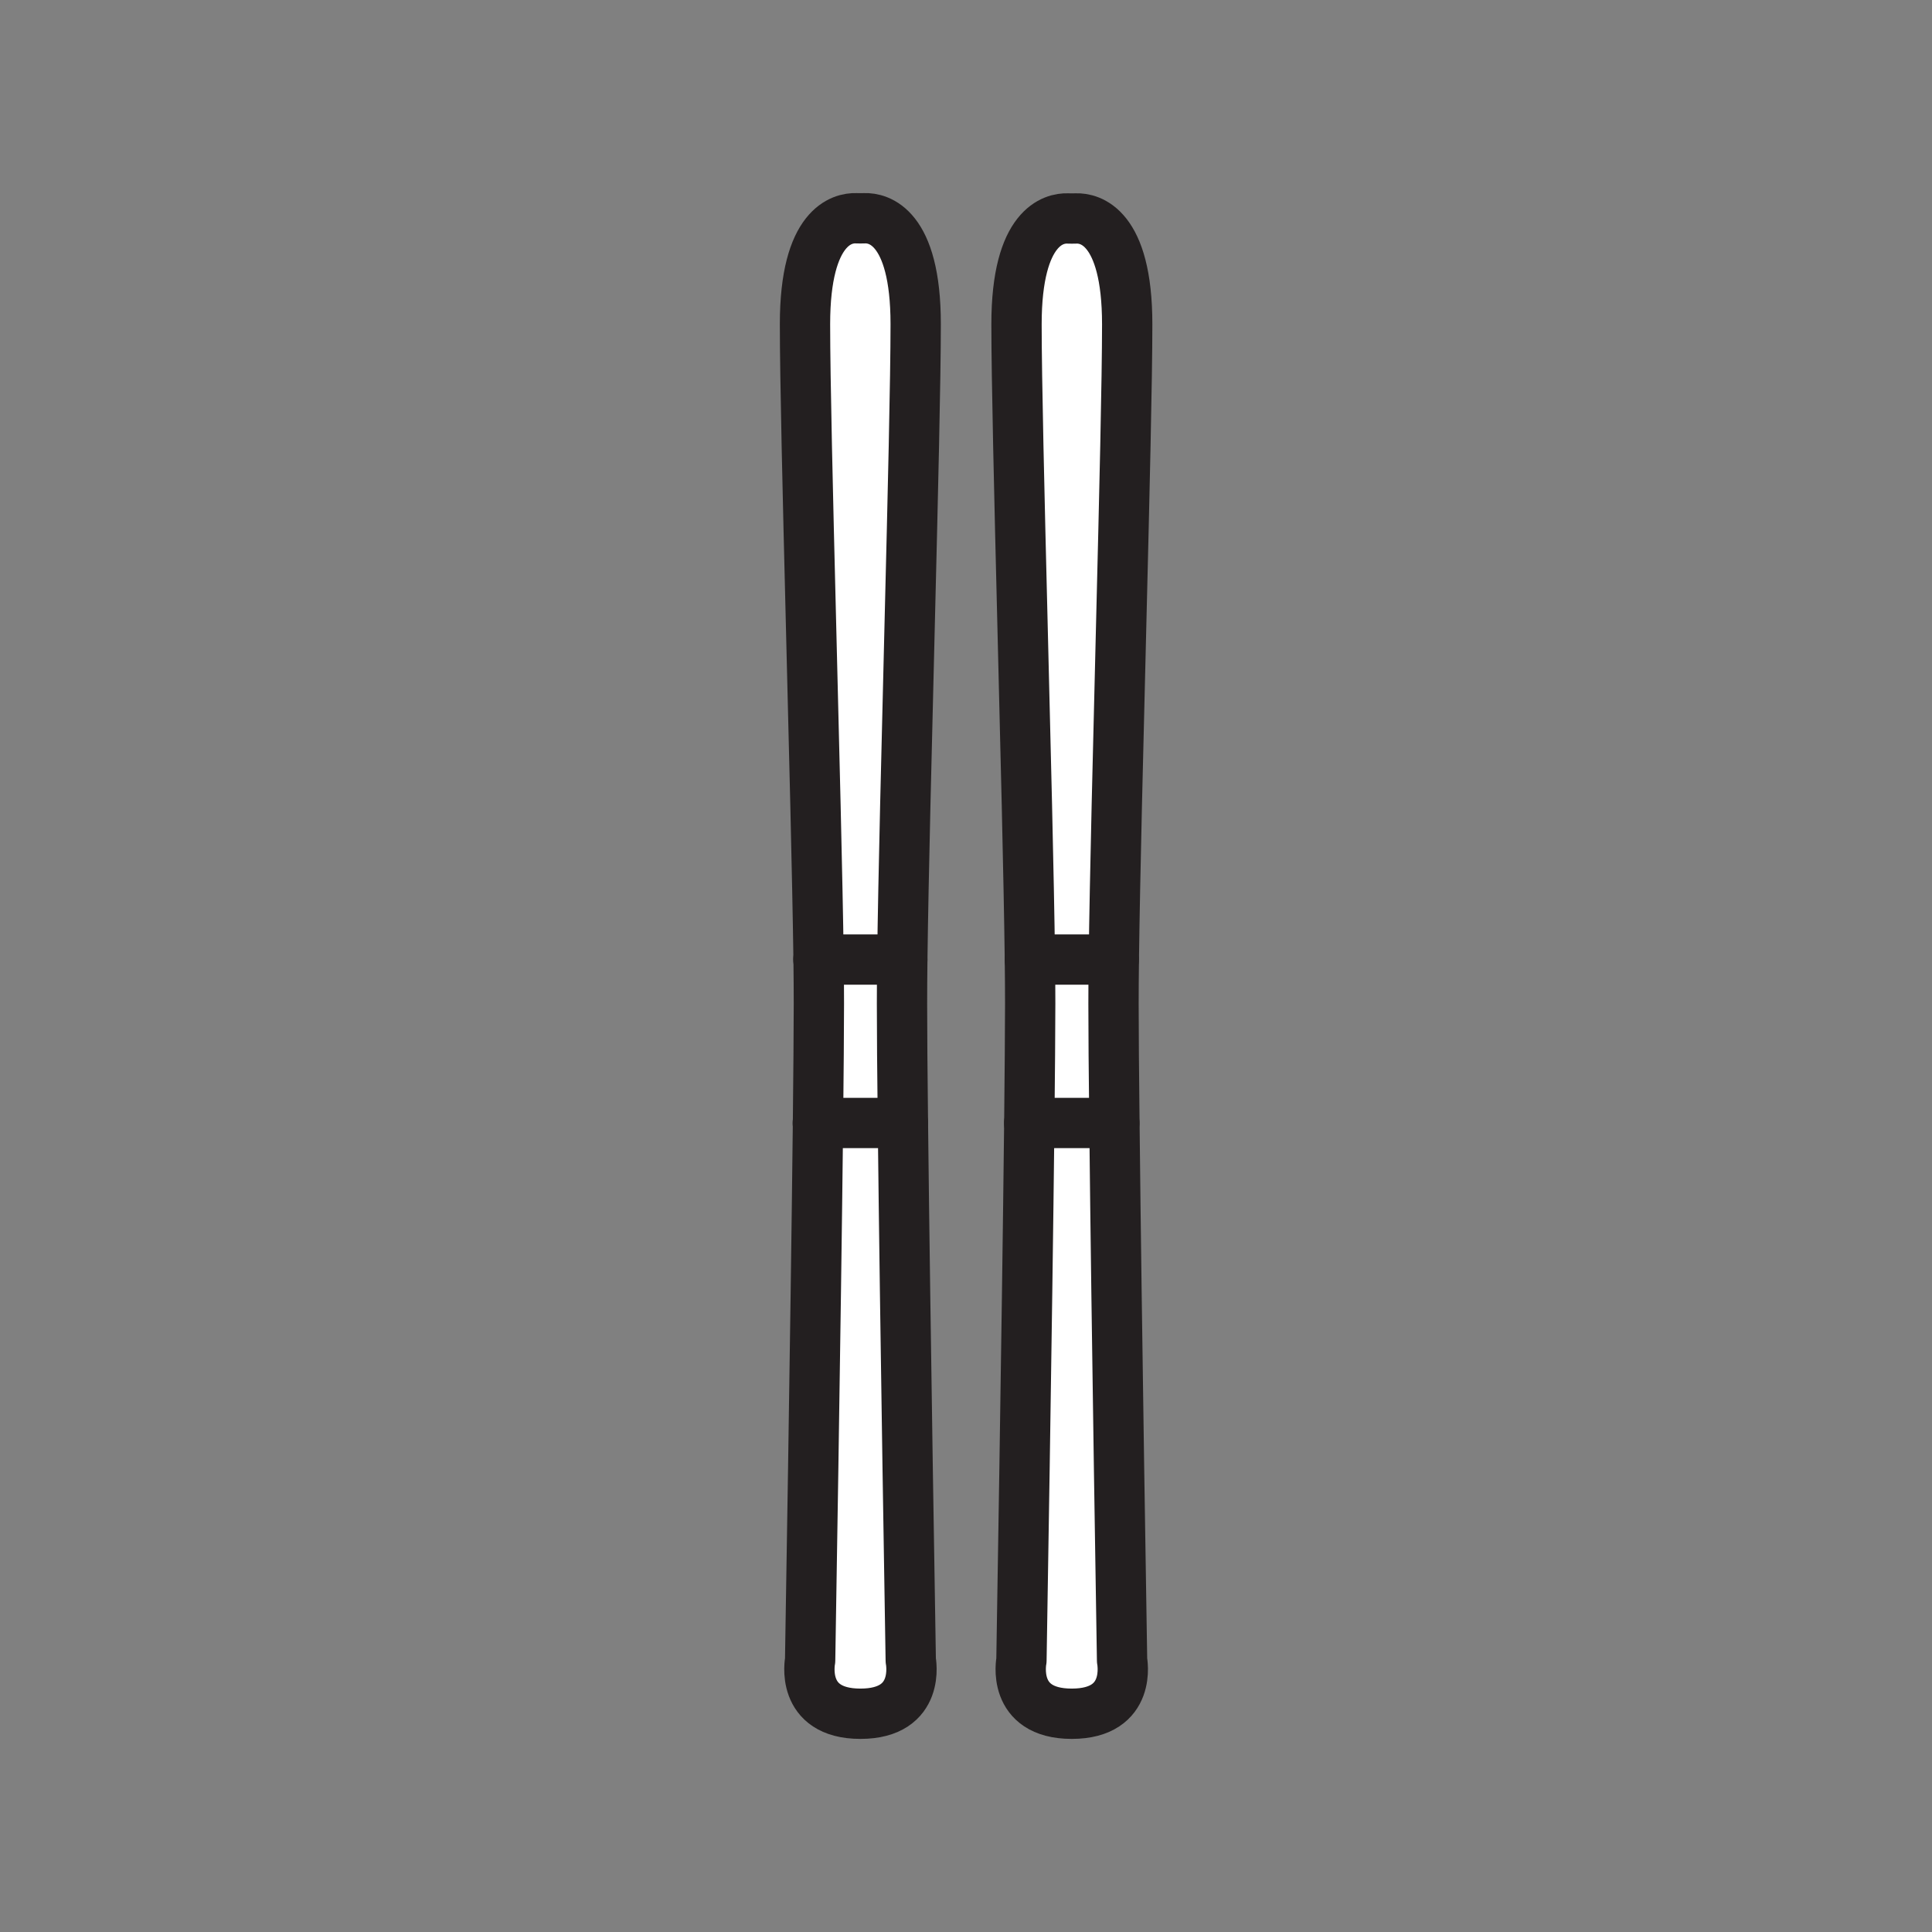 <svg xmlns="http://www.w3.org/2000/svg" viewBox="0 0 1920 1920">
    <rect x="0" y="0" width="1920" height="1920" fill="#808080" stroke="none"/>
    <style>
        .st0{fill:#fff}.st1{fill:none;stroke:#231f20;stroke-width:50;stroke-linecap:round;stroke-linejoin:round;stroke-miterlimit:10}
    </style>
    <g id="Layer_2">
        <path class="st0" d="M910 322.1c0-98.2-37.7-105.6-50.7-105.2-2.9.1-5.8.1-8.6 0-13-.4-50.7 6.9-50.7 105.2 0 107.8 11.2 465.9 13.3 631.4.2 16.7.3 31.5.3 43.8 0 26.7-.3 68.6-.9 118.7-2.2 201.4-7.8 534.1-7.8 534.1s-10.7 53 50.1 53c60.7 0 50-53 50-53s-5.5-332.7-7.8-534.1c-.5-50-.9-91.9-.9-118.7 0-12.3.1-27.1.3-43.8 2.2-165.4 13.4-523.6 13.4-631.4z"/>
        <path class="st0" d="M1107.4 1116c-.5-50-.9-91.9-.9-118.7 0-12.3.1-27.1.3-43.8 2.1-165.5 13.3-523.7 13.3-631.4 0-98.2-37.7-105.6-50.7-105.2-2.9.1-5.8.1-8.6 0-13-.4-50.7 6.9-50.7 105.2 0 107.8 11.2 465.9 13.3 631.4.2 16.7.3 31.5.3 43.8 0 26.7-.3 68.6-.9 118.7-2.2 201.4-7.8 534.1-7.8 534.1s-10.7 53 50 53c60.8 0 50-53 50-53s-5.4-332.7-7.6-534.1z"/>
    </g>
    <g id="STROKES">
        <path class="st1" d="M905.1 1650.1s10.7 53-50 53-50-53-50-53 5.6-332.7 7.8-534c.5-50 .9-91.9.9-118.6 0-12.3-.1-27.1-.3-43.8-2.3-165.6-13.5-523.8-13.5-631.6 0-98.3 37.7-105.6 50.7-105.2 2.9.1 5.8.1 8.6 0 13-.4 50.7 6.9 50.7 105.2 0 107.8-11.2 465.9-13.3 631.4-.2 16.7-.3 31.5-.3 43.8 0 26.7.3 68.6.9 118.6 2.2 201.5 7.8 534.2 7.8 534.2z"/>
        <path class="st1" d="M1115.1 1650.1s10.7 53-50 53-50-53-50-53 5.6-332.7 7.8-534c.5-50 .9-91.9.9-118.6 0-12.3-.1-27.1-.3-43.8-2.1-165.5-13.3-523.7-13.3-631.4 0-98.2 37.7-105.6 50.7-105.2 2.9.1 5.8.1 8.6 0 13-.4 50.7 6.9 50.7 105.2 0 107.8-11.2 465.9-13.3 631.4-.2 16.7-.3 31.5-.3 43.8 0 26.7.3 68.6.9 118.6 2.1 201.3 7.6 534 7.6 534z"/>
        <path class="st1" d="M1106.8 953.6h-83.4"/>
        <path class="st1" d="M896.7 953.6h-83.4"/>
        <path class="st1" d="M1107.4 1116h-84.6"/>
        <path class="st1" d="M897.3 1116h-84.6"/>
    </g>
</svg>
